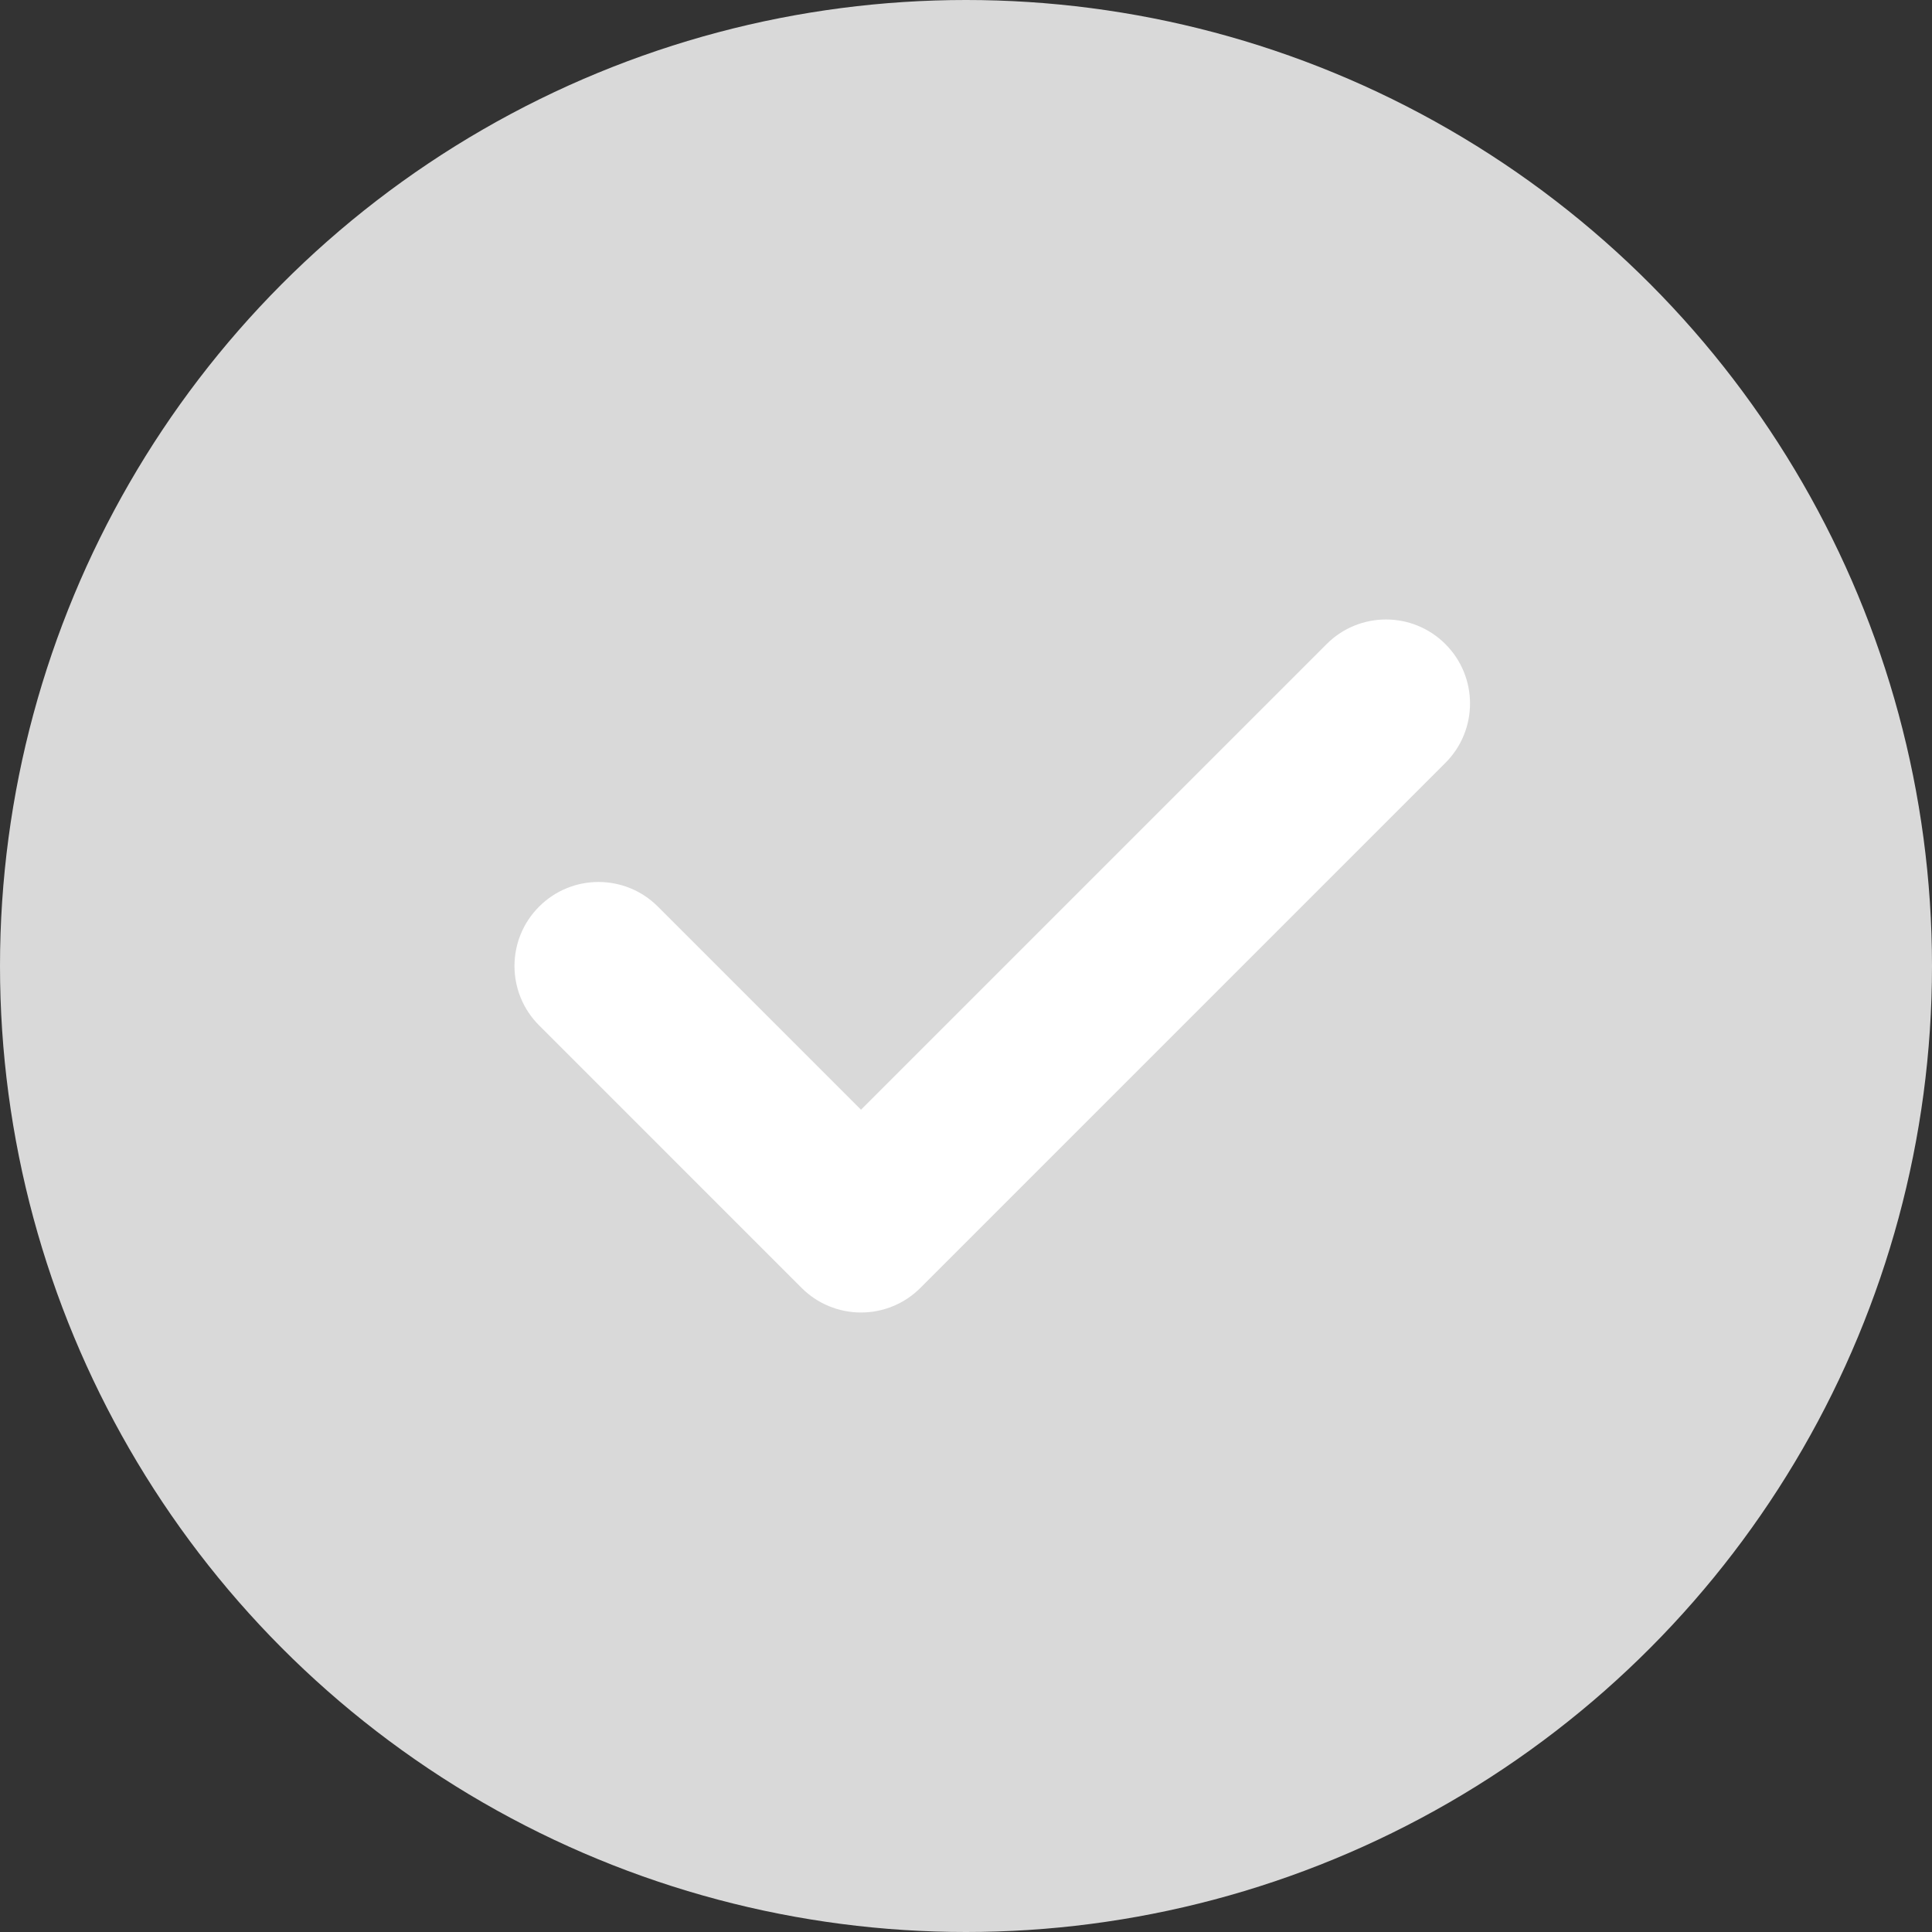 <svg width="23" height="23" viewBox="0 0 23 23" fill="none" xmlns="http://www.w3.org/2000/svg">
<rect x="0" y="0" width="23" height="23" fill="#333333" stroke="none"/>
<circle cx="11.5" cy="11.5" r="11.5" fill="#D9D9D9"/>
<path fill-rule="evenodd" clip-rule="evenodd" d="M17.207 7.668C17.598 8.058 17.598 8.692 17.207 9.082L10.957 15.332C10.77 15.52 10.515 15.625 10.25 15.625C9.985 15.625 9.73 15.52 9.543 15.332L6.418 12.207C6.027 11.817 6.027 11.183 6.418 10.793C6.808 10.402 7.442 10.402 7.832 10.793L10.25 13.211L15.793 7.668C16.183 7.277 16.817 7.277 17.207 7.668Z" fill="white"/>
</svg>
